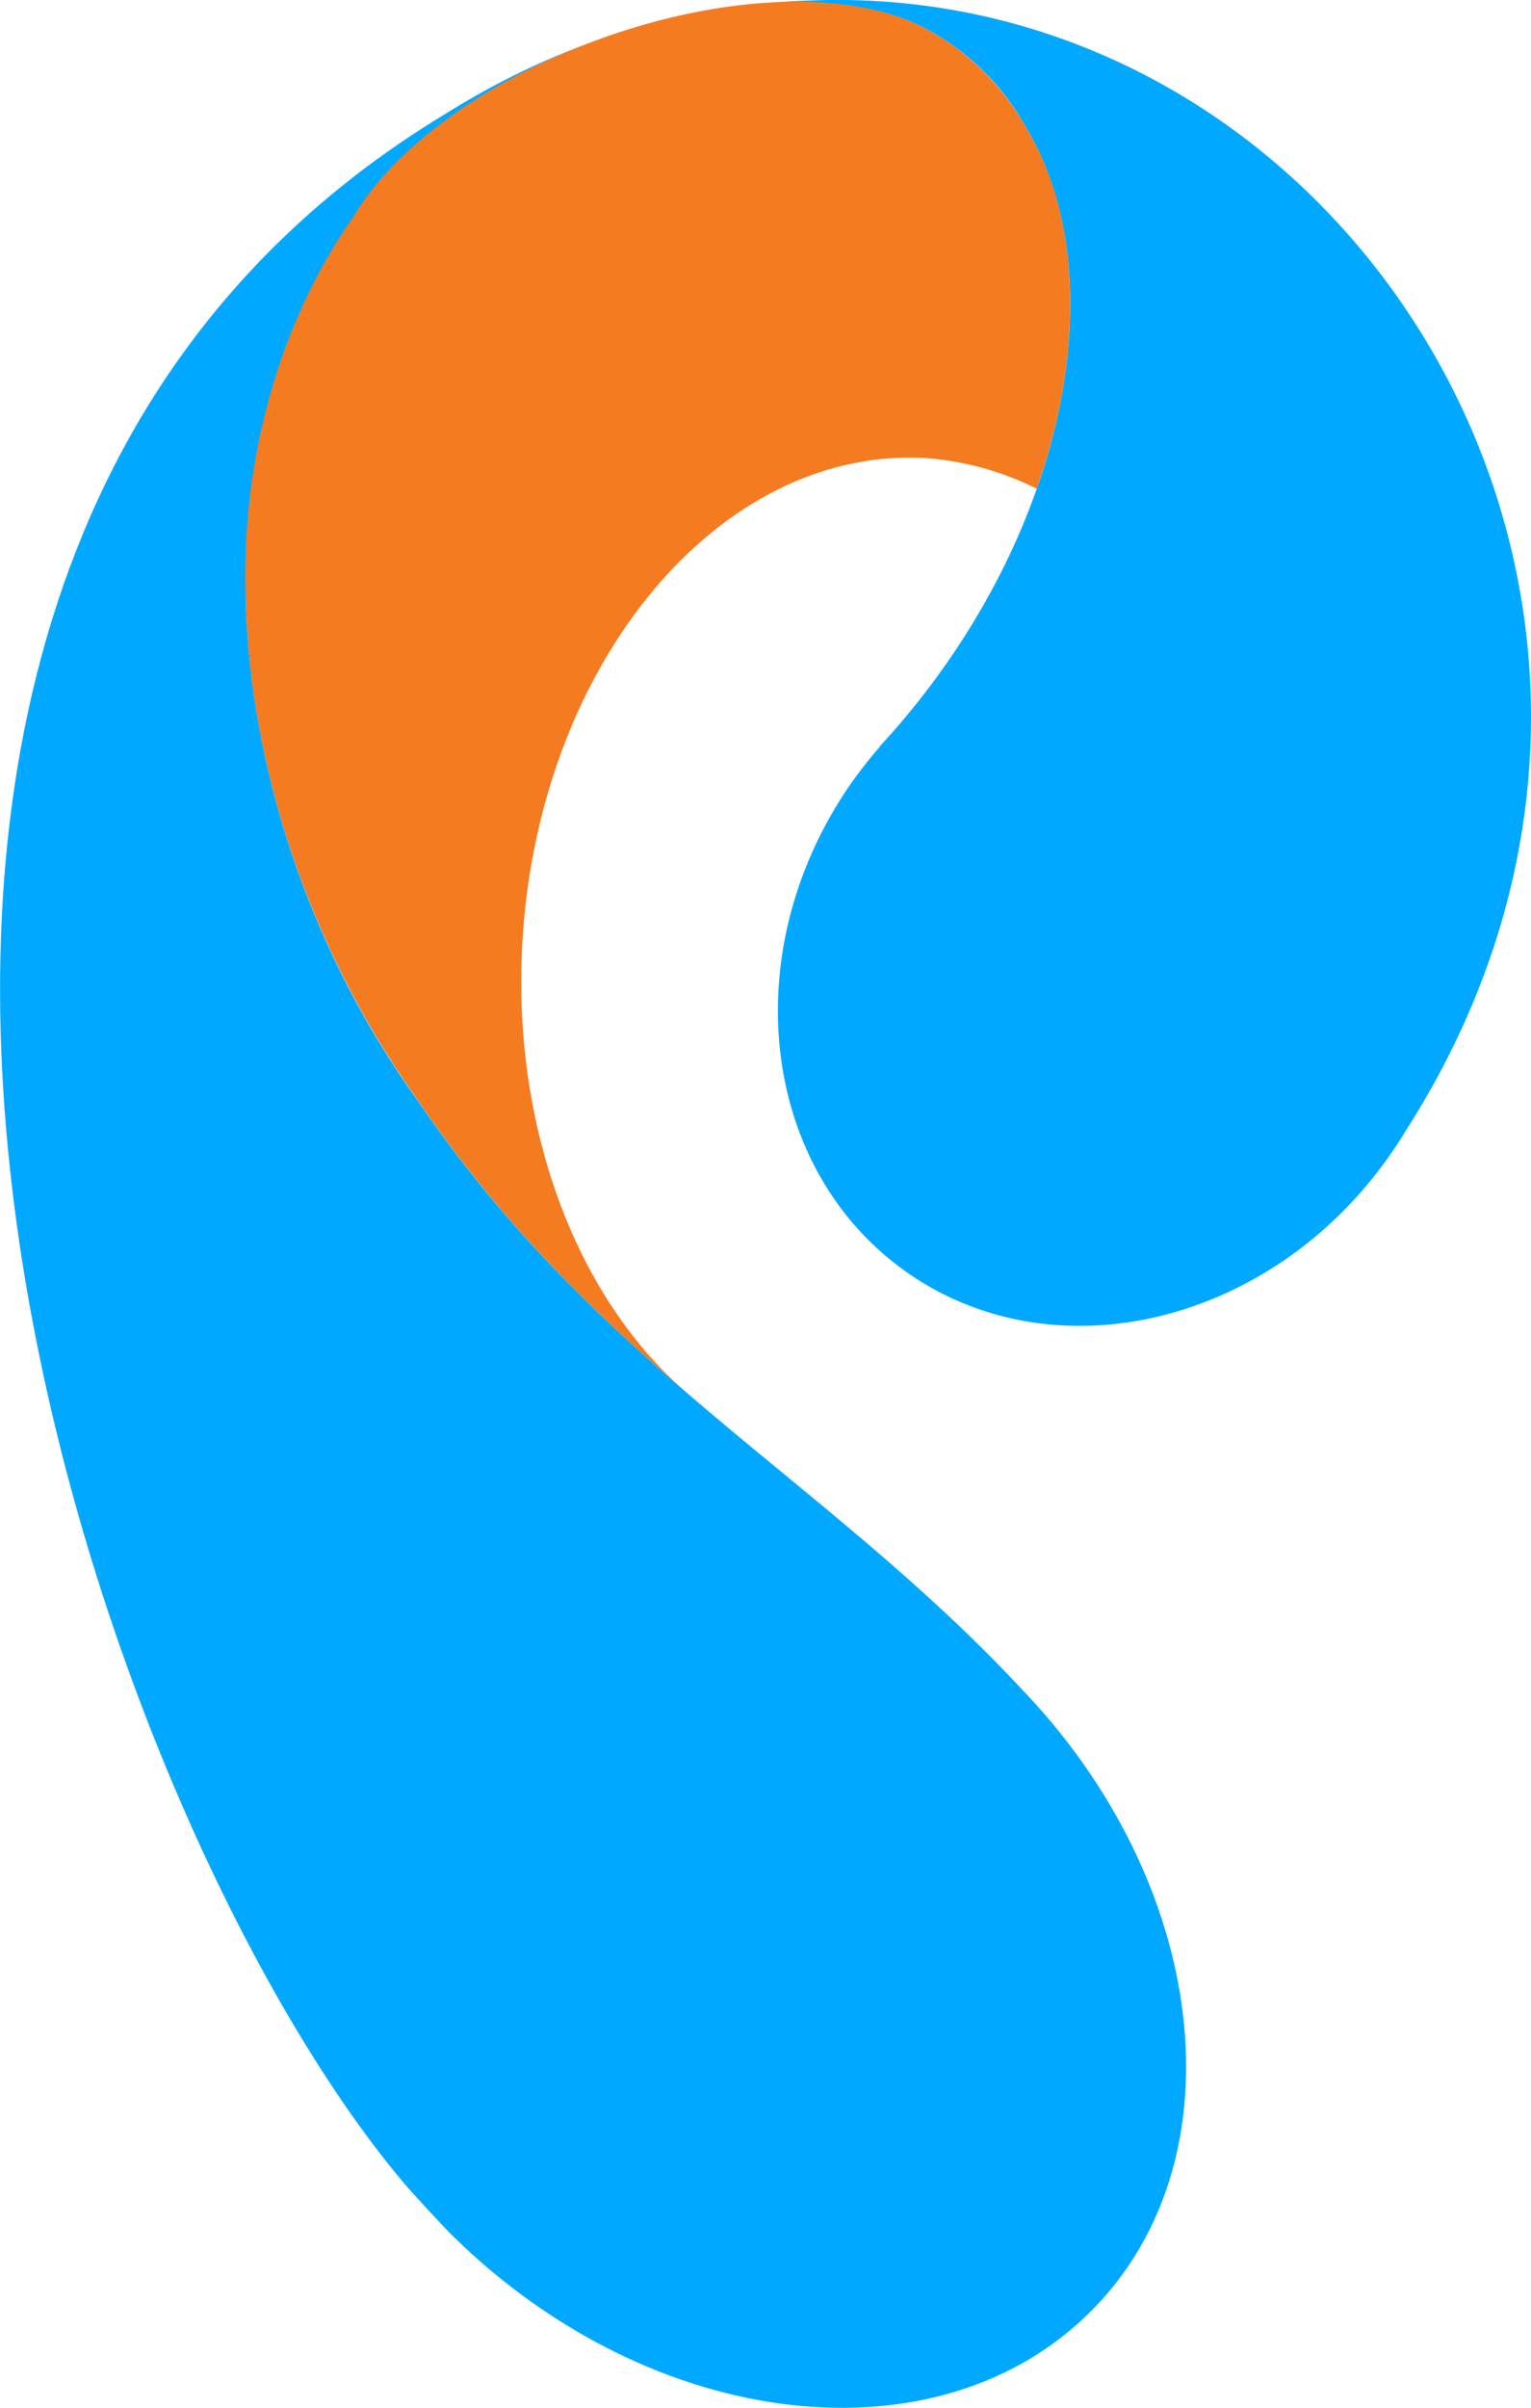 <svg xmlns="http://www.w3.org/2000/svg" width="21" height="33" fill="none" viewBox="0 0 21 33">
    <path fill="#00A8FF" d="M5.72 15.071C4.314 13.11 3.487 10.725 3.378 8.43c-.01-.165-.01-.325-.01-.494v-.014c0-1.905.563-3.641 1.49-4.954.514-.874 1.662-1.764 3.14-2.347-.665.25-1.308.574-1.922.96-10.691 6.492-4.9 23.182-.534 28.342.062.076.534.593.68.734 2.74 2.682 6.666 3.129 8.764.998 2.046-2.075 1.592-5.843-.982-8.515-2.708-2.898-5.778-4.384-8.282-8.068z"/>
    <path fill="#00A8FF" d="M11.088.008c-.165.005-.33.015-.496.029.884-.047 1.65.089 2.173.395a3.35 3.35 0 0 1 1.295 1.294c.411.677.619 1.51.619 2.427v.066c-.014 1.858-.855 4.04-2.48 5.866l-.128.14v.006a6.75 6.75 0 0 0-.392.498c-1.606 2.3-1.257 5.311.78 6.723 2.036 1.41 4.993.686 6.604-1.619.08-.113.156-.23.227-.348C23.896 8.278 18.534-.307 11.088.008z"/>
    <path fill="#F57B20" d="M7.166 12.903c.227-3.825 2.708-6.793 5.542-6.624a4.093 4.093 0 0 1 1.512.419c.298-.852.454-1.694.458-2.48v-.065c0-.917-.203-1.75-.619-2.427A3.44 3.44 0 0 0 13.034.6a3.288 3.288 0 0 0-.274-.17c-.954-.564-2.73-.554-4.559.114-1.583.578-2.811 1.51-3.35 2.422-.926 1.318-1.488 3.053-1.488 4.954 0 .165.005.33.014.494.104 2.296.936 4.68 2.344 6.652 1.138 1.674 2.39 2.897 3.675 4.003-1.474-1.284-2.38-3.594-2.23-6.167z"/>
</svg>
